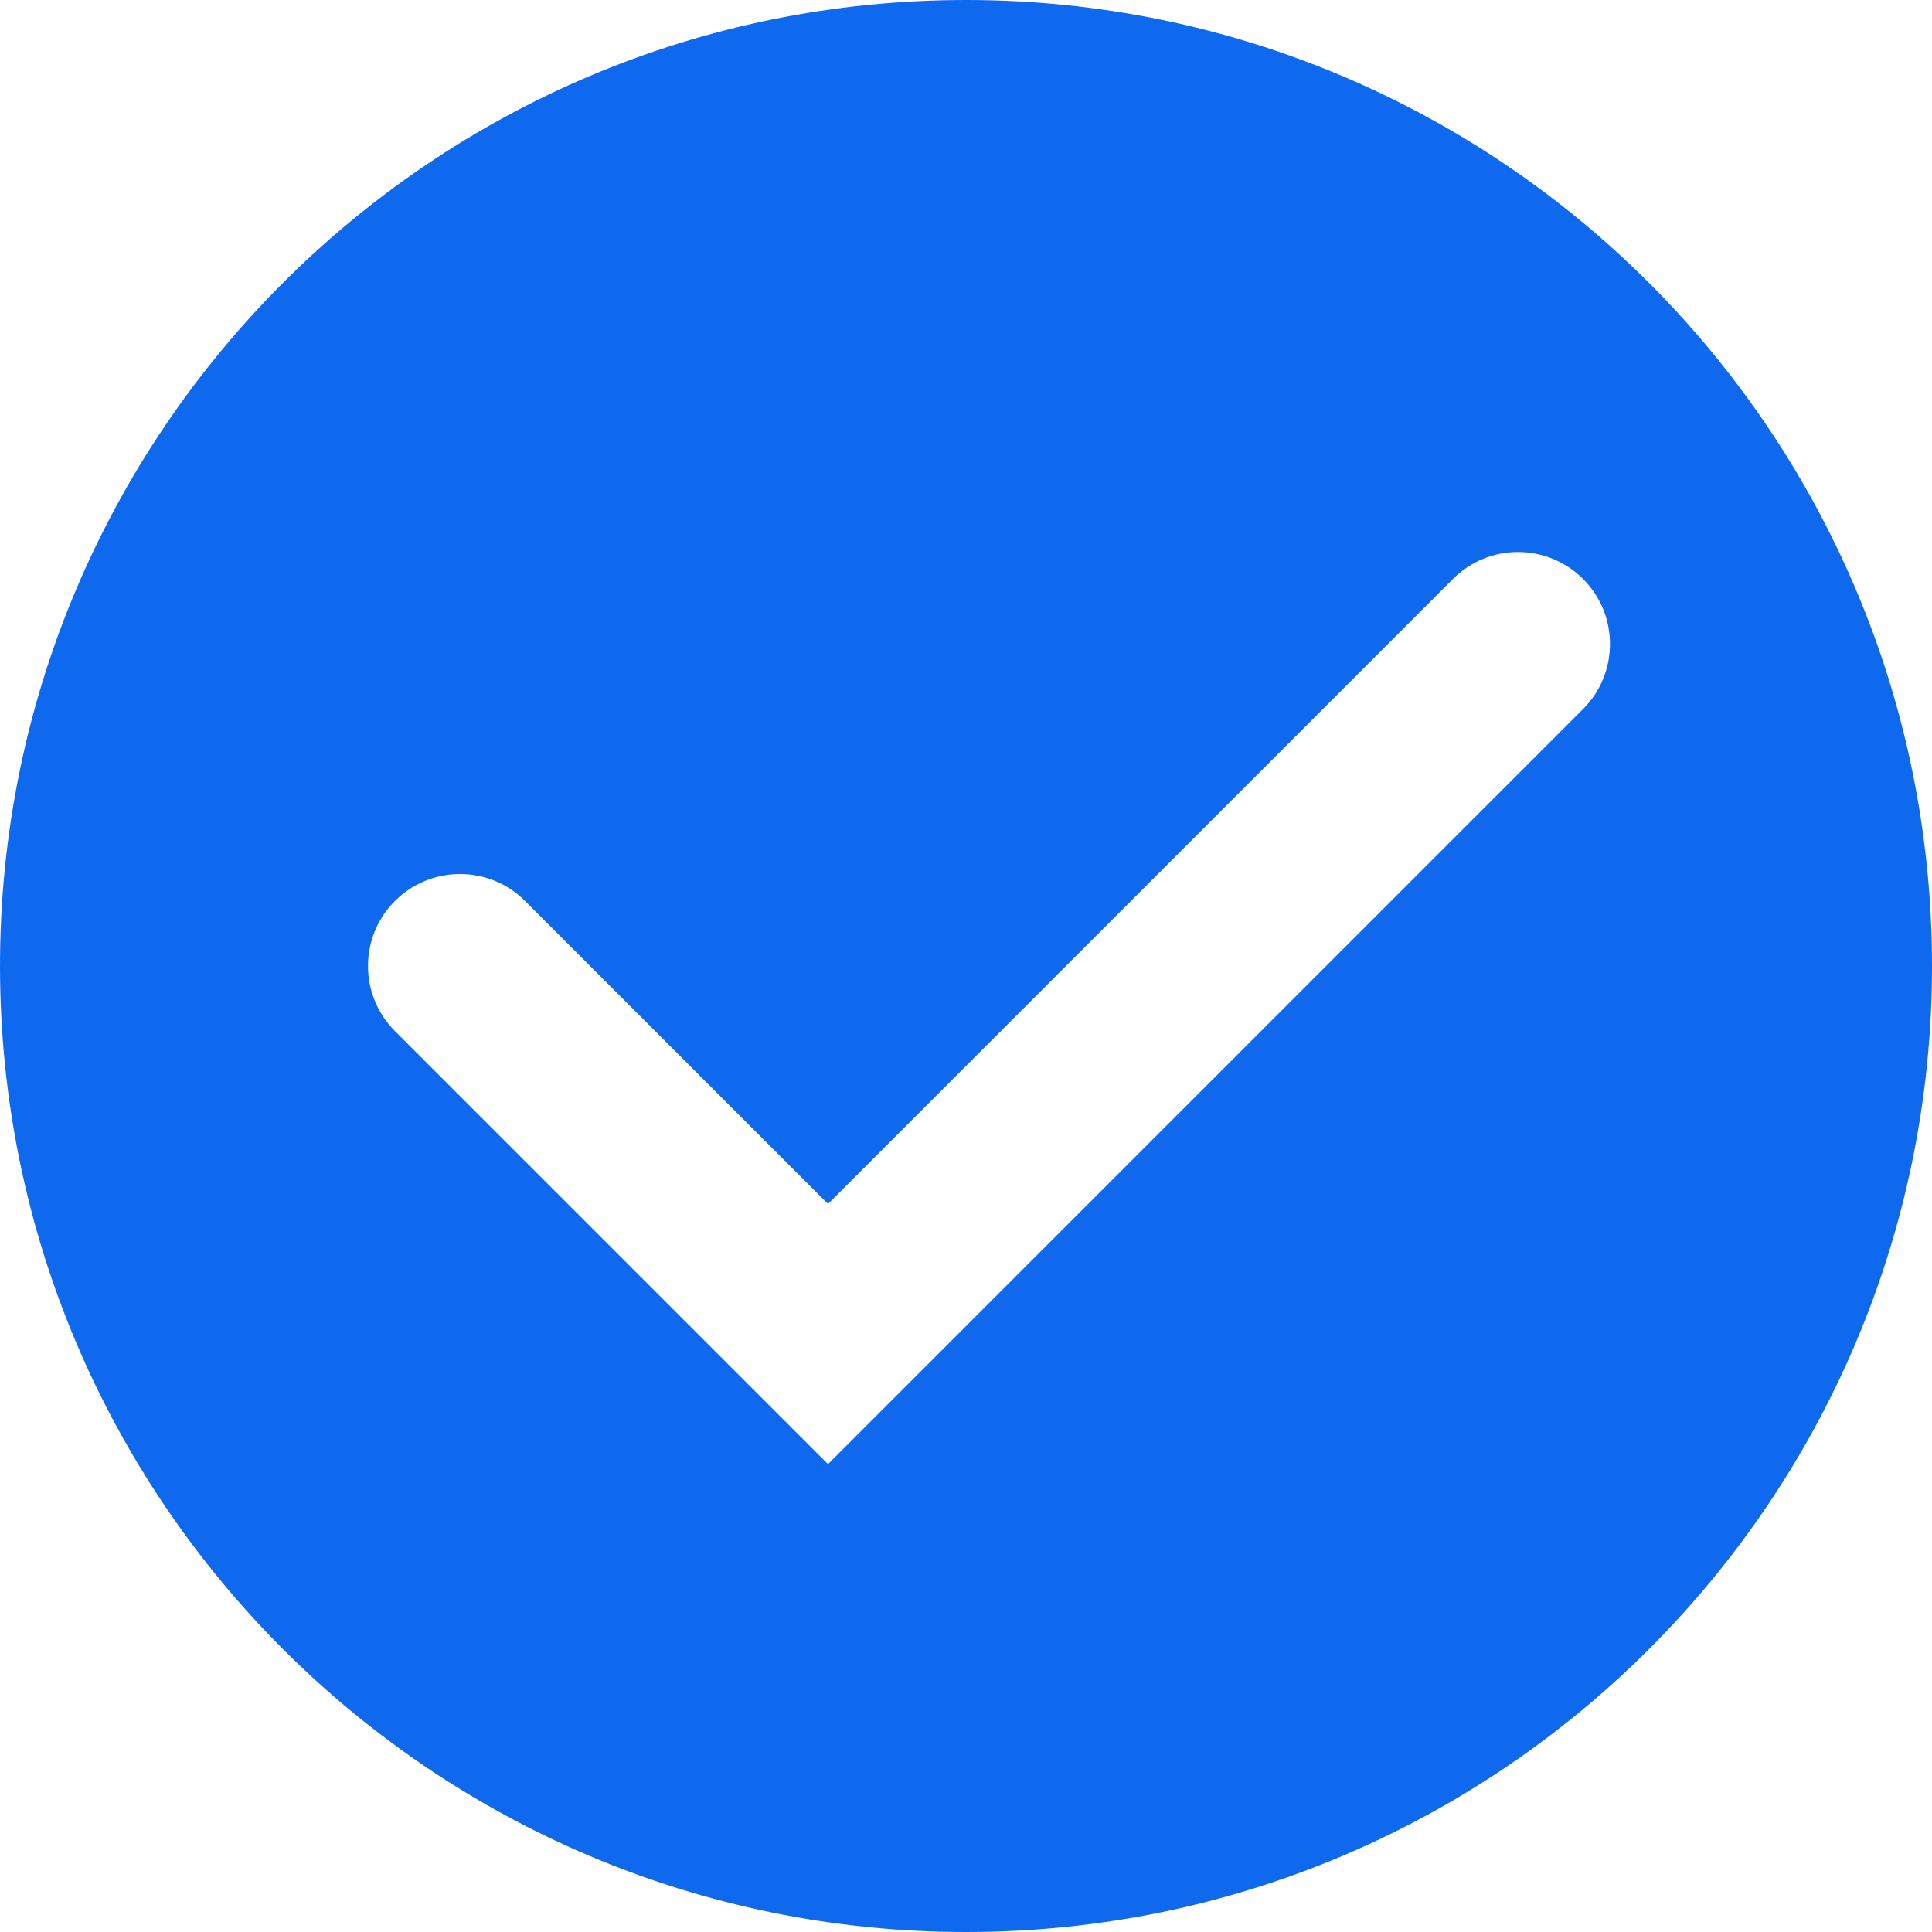 <svg width="28" height="28" viewBox="0 0 28 28" fill="none" xmlns="http://www.w3.org/2000/svg">
<path fill-rule="evenodd" clip-rule="evenodd" d="M14 28C21.732 28 28 21.732 28 14C28 6.268 21.732 0 14 0C6.268 0 0 6.268 0 14C0 21.732 6.268 28 14 28ZM22.943 10.276C23.463 9.755 23.463 8.911 22.943 8.391C22.422 7.87 21.578 7.87 21.057 8.391L12 17.448L7.609 13.057C7.089 12.537 6.245 12.537 5.724 13.057C5.203 13.578 5.203 14.422 5.724 14.943L12 21.219L22.943 10.276Z" fill="#0F69EF"/>
</svg>
